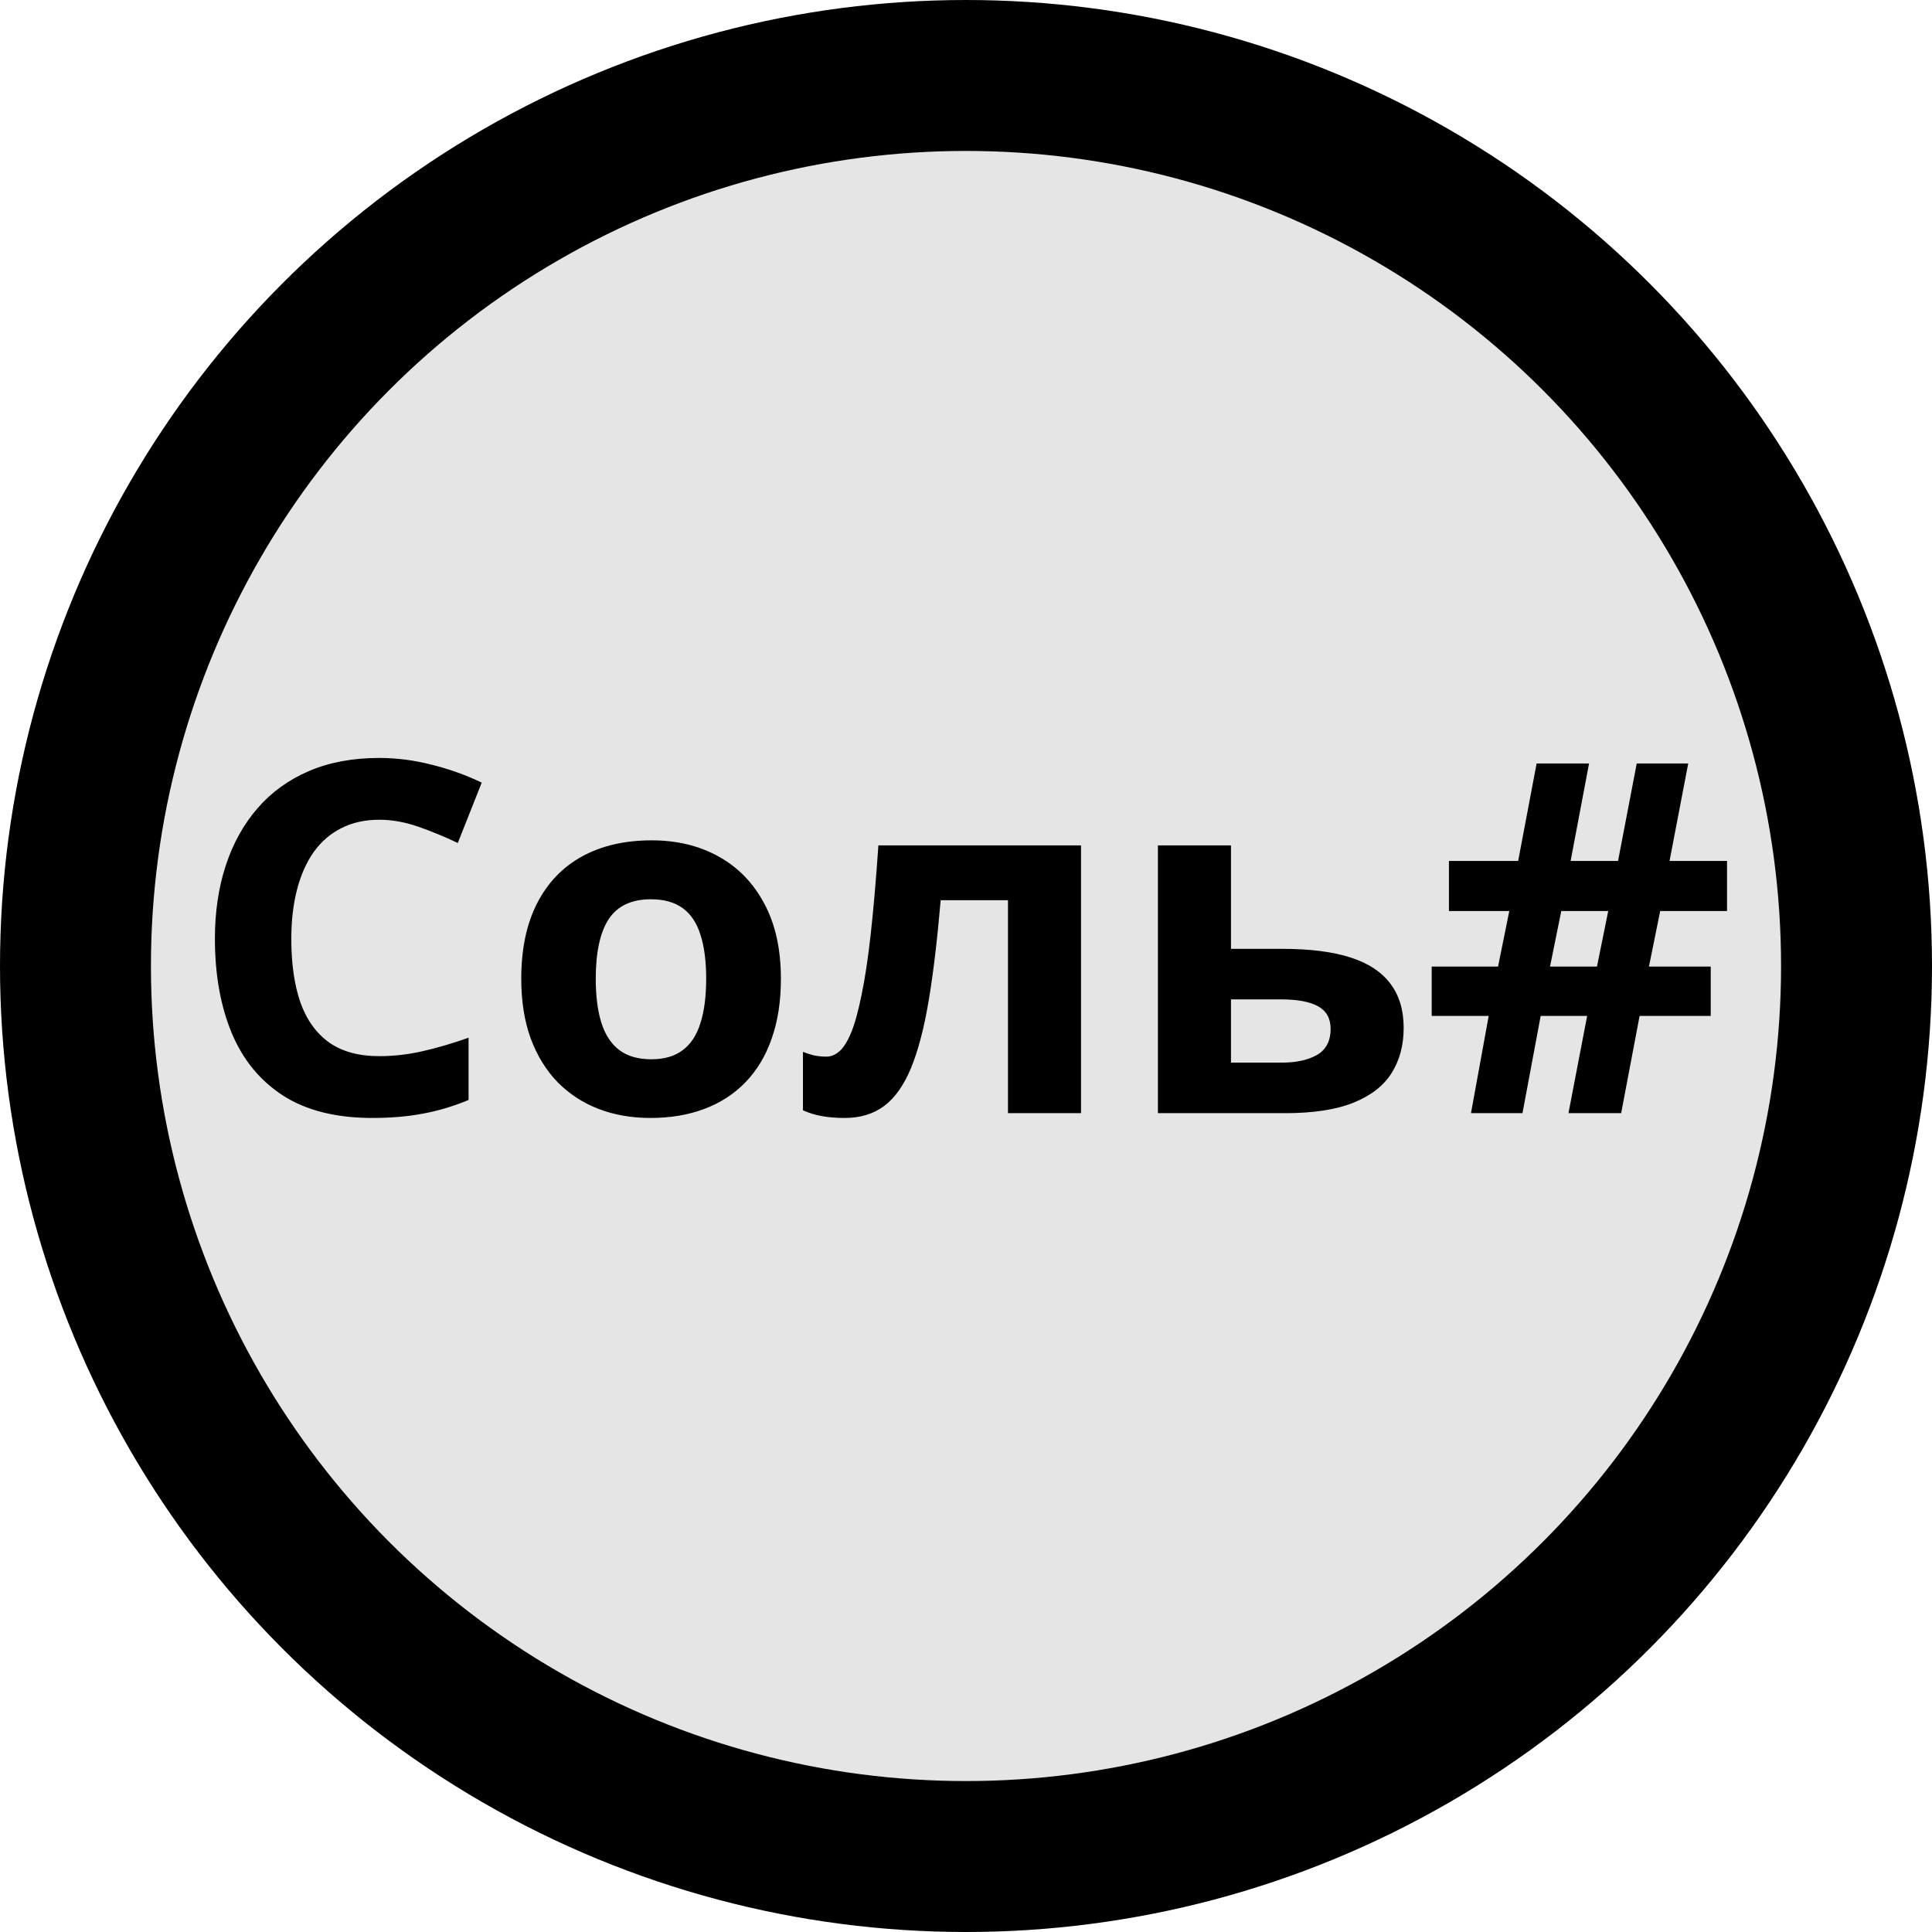 <svg width="512" height="512" viewBox="0 0 512 512" fill="none" xmlns="http://www.w3.org/2000/svg">
<circle cx="256" cy="256" r="236" fill="#E5E5E5" stroke="black" stroke-width="40"/>
<path d="M100.498 217.241C96.732 217.241 93.389 217.982 90.469 219.463C87.591 220.902 85.158 222.996 83.169 225.747C81.222 228.498 79.741 231.82 78.726 235.713C77.71 239.606 77.202 243.986 77.202 248.853C77.202 255.412 78.006 261.019 79.614 265.674C81.265 270.286 83.804 273.82 87.231 276.274C90.659 278.687 95.081 279.893 100.498 279.893C104.264 279.893 108.031 279.469 111.797 278.623C115.605 277.777 119.731 276.571 124.175 275.005V291.509C120.07 293.201 116.029 294.408 112.051 295.127C108.073 295.889 103.608 296.27 98.657 296.27C89.093 296.27 81.222 294.302 75.044 290.366C68.908 286.388 64.359 280.845 61.397 273.735C58.434 266.584 56.953 258.247 56.953 248.726C56.953 241.701 57.905 235.269 59.81 229.429C61.714 223.589 64.507 218.532 68.189 214.258C71.87 209.984 76.419 206.683 81.836 204.355C87.253 202.028 93.473 200.864 100.498 200.864C105.111 200.864 109.723 201.457 114.336 202.642C118.991 203.784 123.434 205.371 127.666 207.402L121.318 223.398C117.848 221.748 114.357 220.309 110.845 219.082C107.332 217.855 103.883 217.241 100.498 217.241ZM206.948 259.39C206.948 265.314 206.144 270.562 204.536 275.132C202.97 279.702 200.664 283.574 197.617 286.748C194.613 289.88 190.973 292.249 186.699 293.857C182.467 295.465 177.686 296.27 172.354 296.27C167.36 296.27 162.769 295.465 158.579 293.857C154.432 292.249 150.814 289.88 147.725 286.748C144.678 283.574 142.308 279.702 140.615 275.132C138.965 270.562 138.14 265.314 138.14 259.39C138.14 251.519 139.536 244.854 142.329 239.395C145.122 233.936 149.1 229.788 154.263 226.953C159.425 224.118 165.583 222.7 172.734 222.7C179.378 222.7 185.26 224.118 190.381 226.953C195.544 229.788 199.585 233.936 202.505 239.395C205.467 244.854 206.948 251.519 206.948 259.39ZM157.881 259.39C157.881 264.045 158.389 267.959 159.404 271.133C160.42 274.307 162.007 276.698 164.165 278.306C166.323 279.914 169.137 280.718 172.607 280.718C176.035 280.718 178.807 279.914 180.923 278.306C183.081 276.698 184.647 274.307 185.62 271.133C186.636 267.959 187.144 264.045 187.144 259.39C187.144 254.692 186.636 250.799 185.62 247.71C184.647 244.578 183.081 242.23 180.923 240.664C178.765 239.098 175.951 238.315 172.48 238.315C167.36 238.315 163.636 240.072 161.309 243.584C159.023 247.096 157.881 252.365 157.881 259.39ZM286.484 295H267.124V238.569H249.287C248.398 248.979 247.34 257.845 246.113 265.166C244.886 272.487 243.32 278.454 241.416 283.066C239.512 287.637 237.142 290.98 234.307 293.096C231.471 295.212 227.98 296.27 223.833 296.27C221.548 296.27 219.495 296.1 217.676 295.762C215.898 295.423 214.269 294.915 212.788 294.238V278.75C213.719 279.131 214.714 279.448 215.771 279.702C216.829 279.914 217.909 280.02 219.009 280.02C220.236 280.02 221.4 279.533 222.5 278.56C223.6 277.586 224.637 275.915 225.61 273.545C226.584 271.133 227.493 267.811 228.34 263.579C229.229 259.347 230.033 253.994 230.752 247.52C231.471 241.045 232.148 233.216 232.783 224.033H286.484V295ZM326.221 251.455H339.868C347.147 251.455 353.156 252.217 357.896 253.74C362.635 255.264 366.169 257.591 368.496 260.723C370.824 263.812 371.987 267.705 371.987 272.402C371.987 276.973 370.929 280.951 368.813 284.336C366.698 287.721 363.333 290.345 358.721 292.207C354.108 294.069 348.078 295 340.63 295H306.86V224.033H326.221V251.455ZM352.627 272.656C352.627 269.906 351.527 267.917 349.326 266.689C347.126 265.462 343.846 264.849 339.487 264.849H326.221V281.606H339.741C343.507 281.606 346.597 280.929 349.009 279.575C351.421 278.179 352.627 275.872 352.627 272.656ZM439.971 241.426L436.987 256.152H453.364V269.229H434.512L429.624 295H415.659L420.61 269.229H408.296L403.472 295H389.824L394.521 269.229H379.414V256.152H396.997L399.98 241.426H383.984V228.159H402.329L407.217 202.324H421.118L416.23 228.159H428.799L433.75 202.324H447.397L442.446 228.159H457.681V241.426H439.971ZM410.771 256.152H423.213L426.196 241.426H413.755L410.771 256.152Z" fill="black"/>
</svg>
